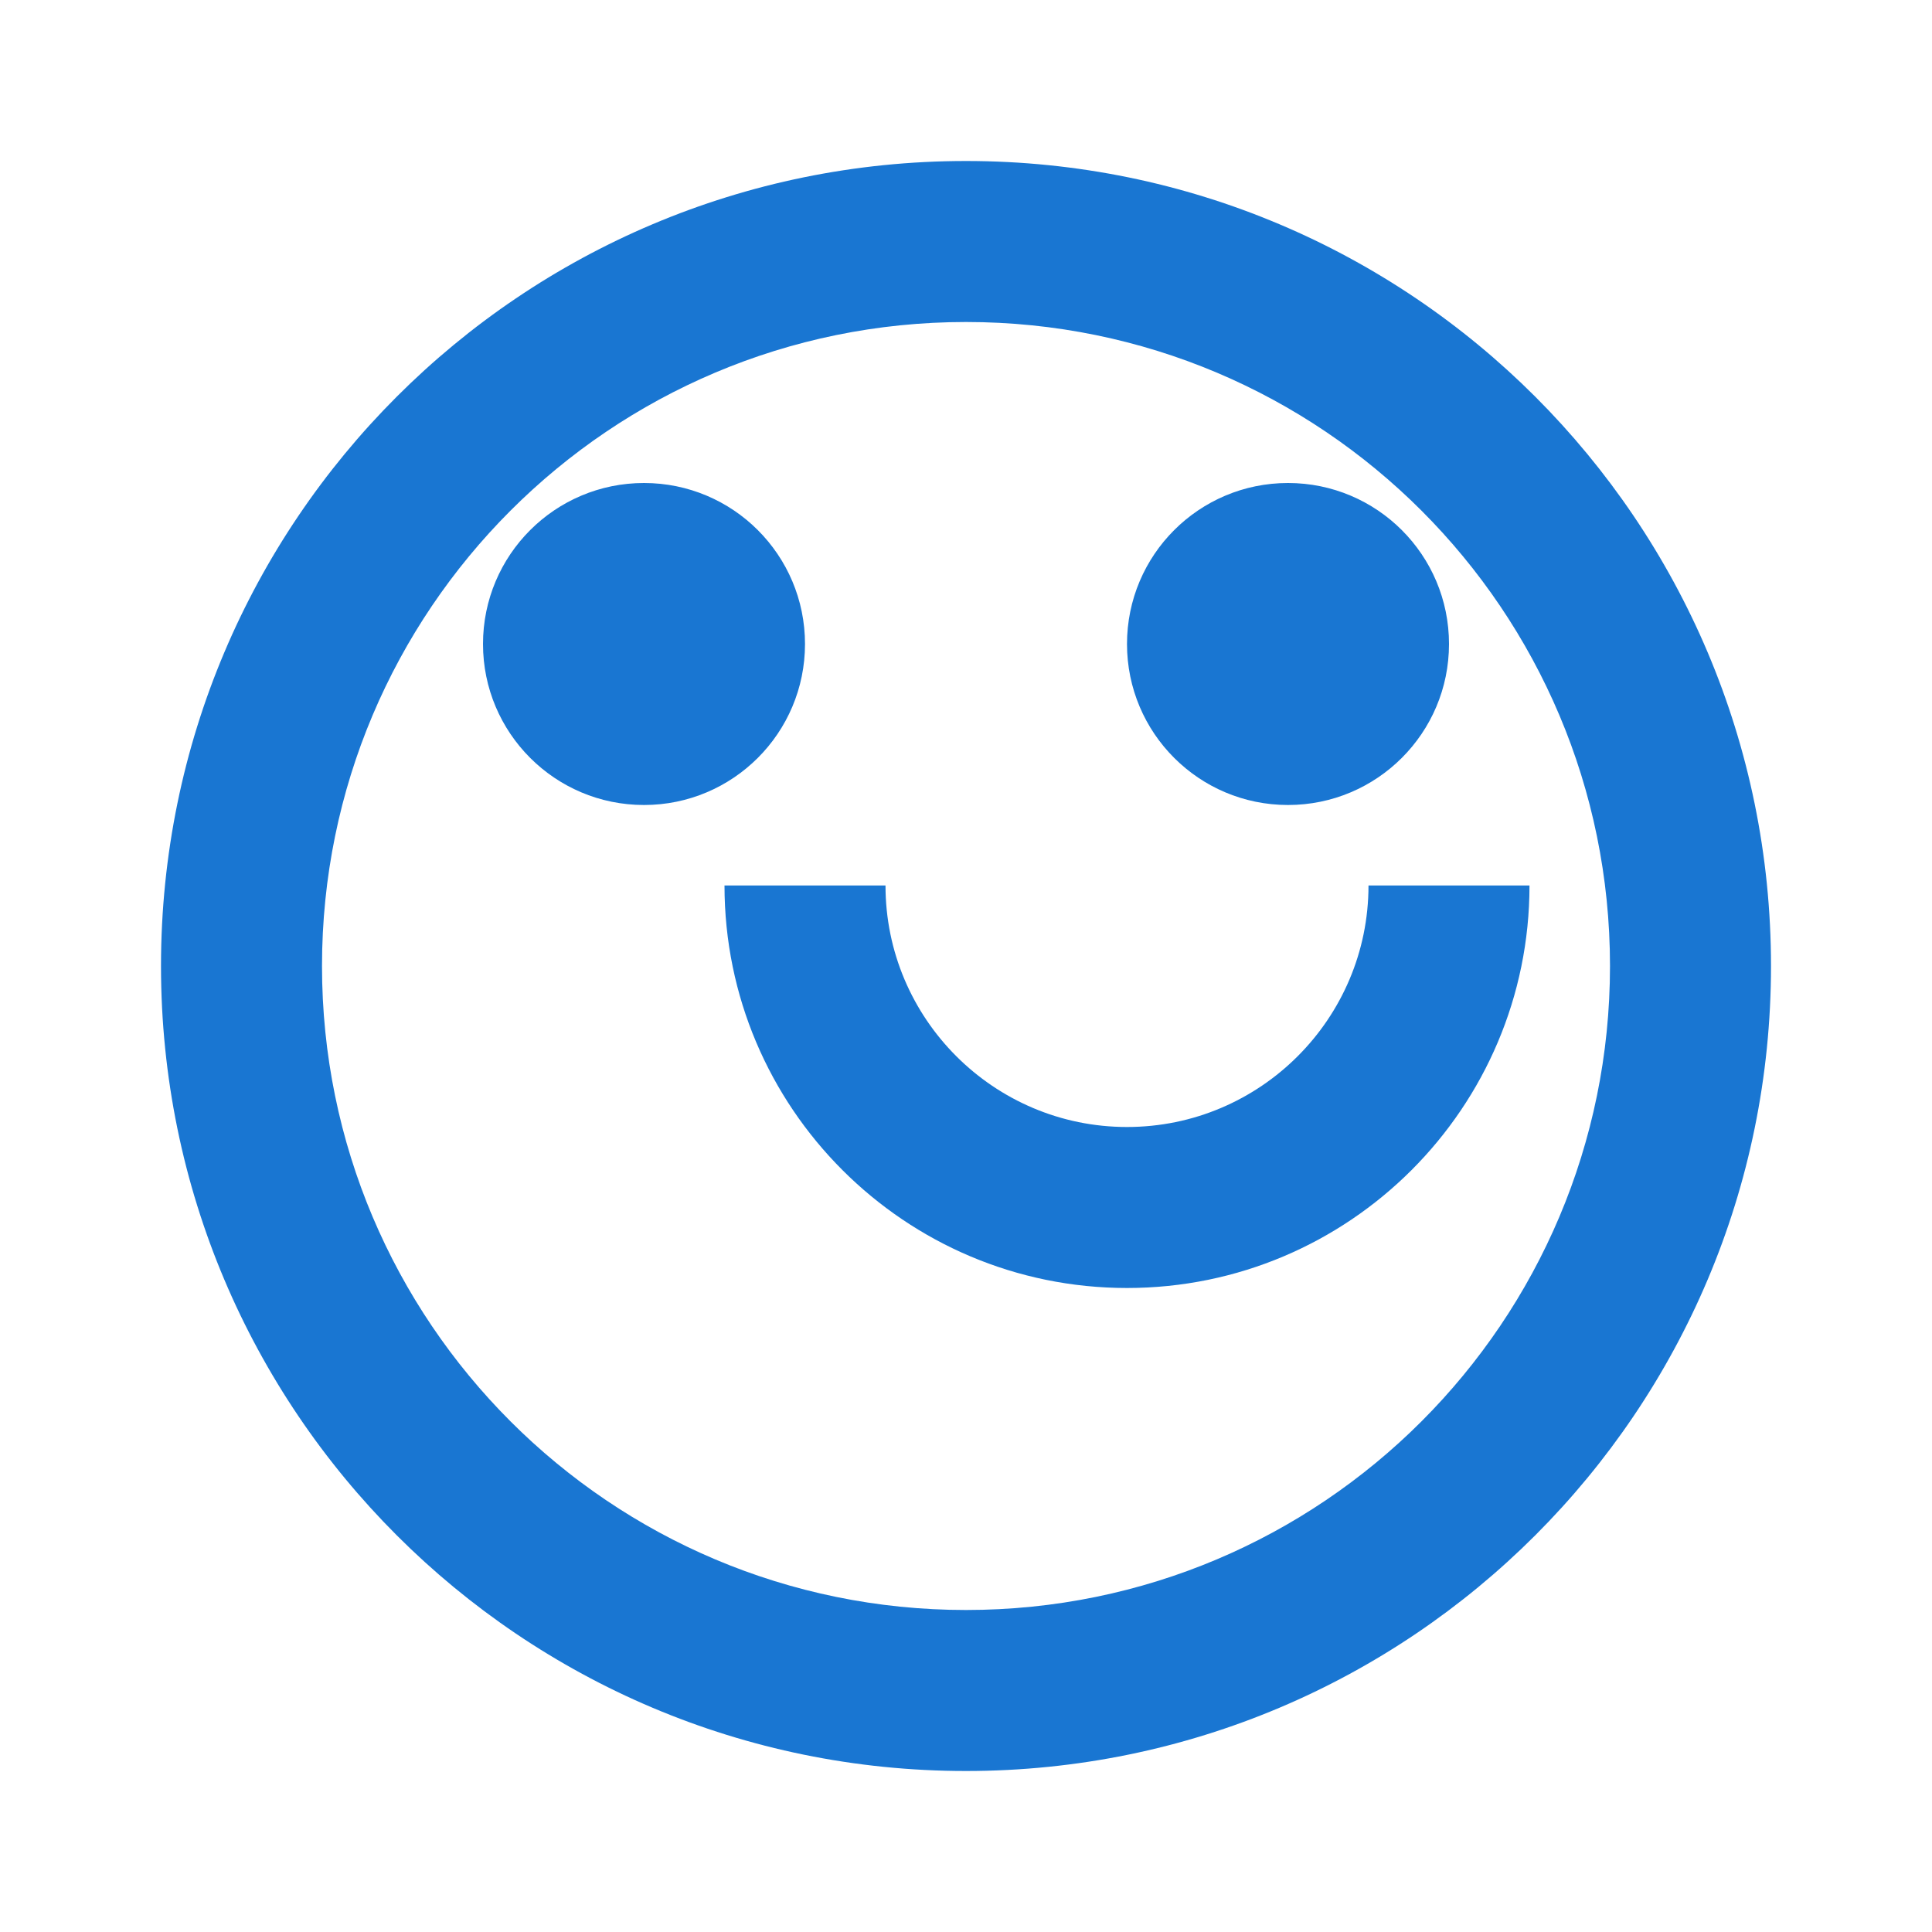 <?xml version="1.0" encoding="UTF-8"?>
<svg width="48" height="48" viewBox="0 0 48 48" xmlns="http://www.w3.org/2000/svg">
  <path d="M24 4C12.95 4 4 12.95 4 24s8.95 20 20 20 20-8.95 20-20S35.05 4 24 4zm0 36c-8.84 0-16-7.16-16-16 0-8.84 7.16-16 16-16s16 7.16 16 16c0 8.84-7.16 16-16 16zm-4-24c0 2.21-1.79 4-4 4s-4-1.79-4-4 1.79-4 4-4 4 1.79 4 4zm16 0c0 2.21-1.79 4-4 4s-4-1.79-4-4 1.79-4 4-4 4 1.79 4 4zm-8 16c-5.52 0-10-4.48-10-10h4c0 3.31 2.69 6 6 6s6-2.69 6-6h4c0 5.52-4.48 10-10 10z" fill="#1976d2"/>
</svg> 